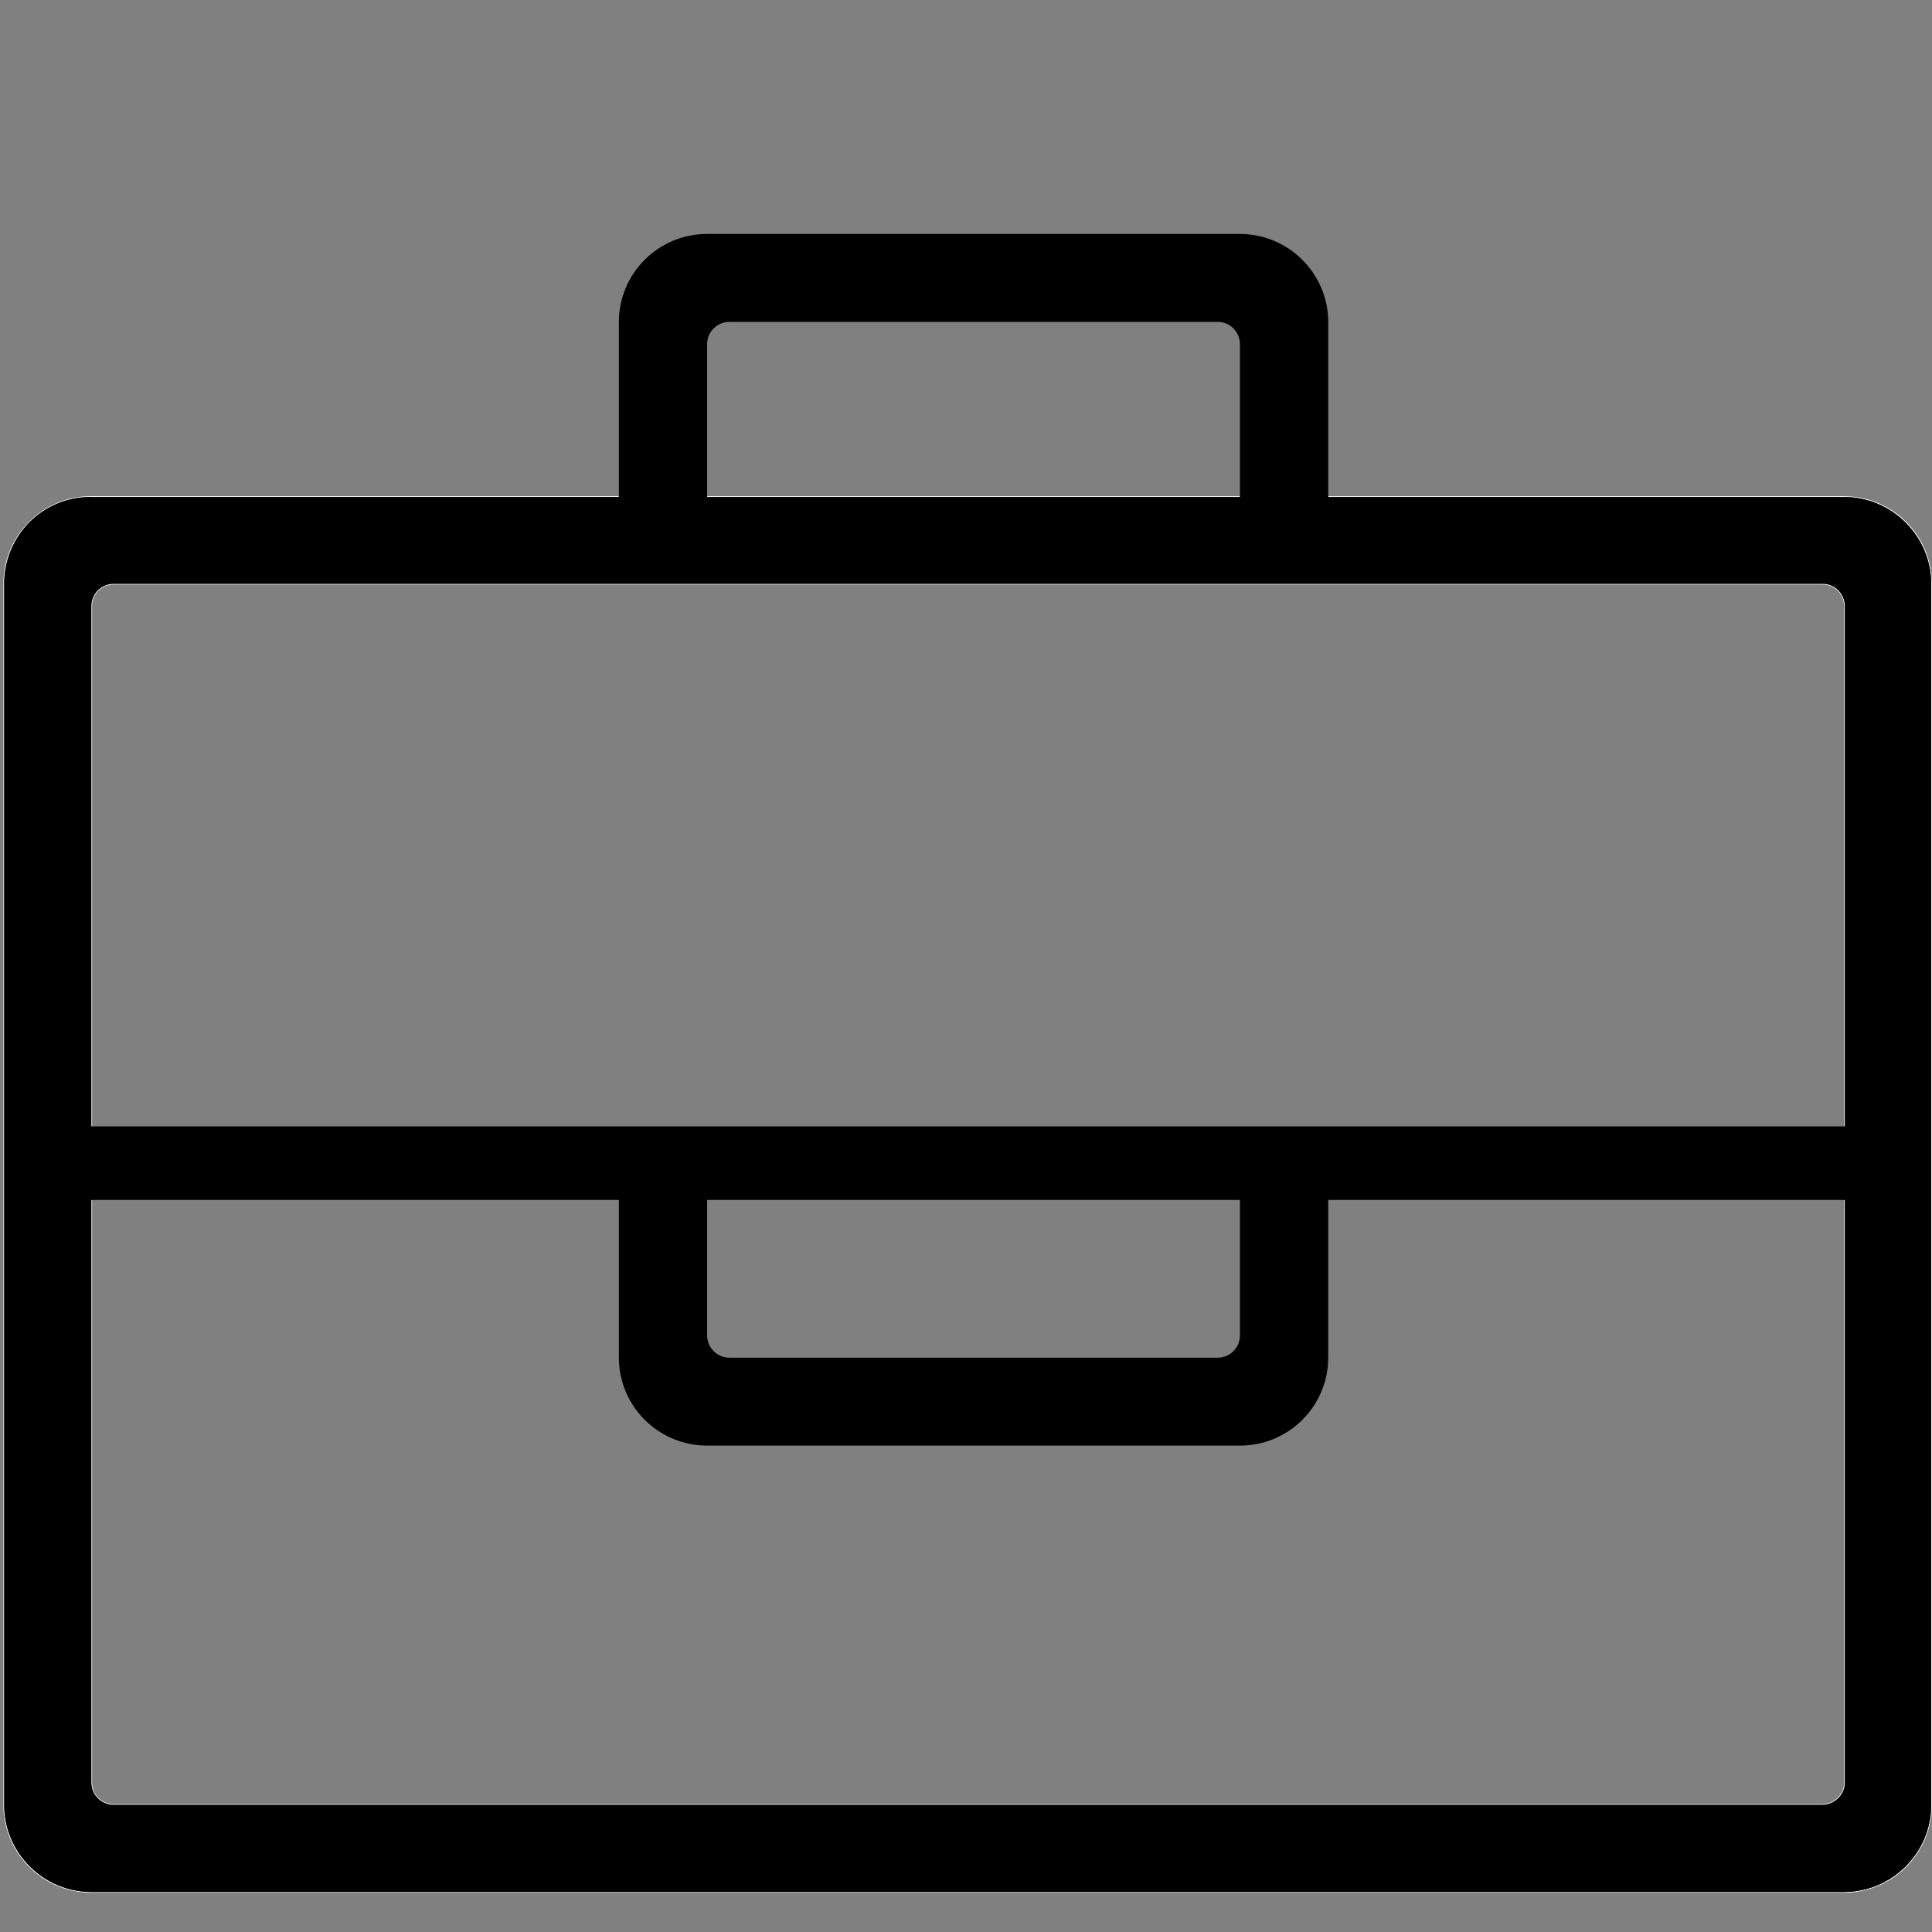 <?xml version="1.0" encoding="utf-8"?>
<!-- Generator: Adobe Illustrator 21.0.2, SVG Export Plug-In . SVG Version: 6.00 Build 0)  -->
<svg version="1.1" id="Layer_1" xmlns="http://www.w3.org/2000/svg" xmlns:xlink="http://www.w3.org/1999/xlink" x="0px" y="0px"
	 viewBox="0 0 512 512" enable-background="new 0 0 512 512" xml:space="preserve">
<rect x="0" y="0" width="512" height="512" fill="#808080" stroke="none"/>
<g>
	<g>
		<path d="M488.8,318v154.5c0,3.1-2.7,5.7-5.9,5.7H30.1c-3.2,0-5.8-2.6-5.8-5.8V318h-0.1v154.4c0,3.3,2.7,5.9,5.9,5.9h452.8
			c3.3,0,6-2.7,6-5.8V318H488.8z M483,154.7H30.1c-3.3,0-5.9,2.7-5.9,5.9v137.9h0.1V160.6c0-3.2,2.6-5.8,5.8-5.8H483
			c3.2,0,5.8,2.6,5.8,5.8v137.9h0.1V160.6C488.9,157.3,486.3,154.7,483,154.7z M488.8,318v154.5c0,3.1-2.7,5.7-5.9,5.7H30.1
			c-3.2,0-5.8-2.6-5.8-5.8V318h-0.1v154.4c0,3.3,2.7,5.9,5.9,5.9h452.8c3.3,0,6-2.7,6-5.8V318H488.8z M483,154.7H30.1
			c-3.3,0-5.9,2.7-5.9,5.9v137.9h0.1V160.6c0-3.2,2.6-5.8,5.8-5.8H483c3.2,0,5.8,2.6,5.8,5.8v137.9h0.1V160.6
			C488.9,157.3,486.3,154.7,483,154.7z M187.4,131.6v0.1h141.2v-0.1H187.4z M488.7,131.6H352v0.1h136.7c12.7,0,23.1,10.4,23.1,23.1
			v323.5c0,12.7-10.4,23.1-23.1,23.1H24.2c-12.7,0-23.1-10.4-23.1-23.1V154.8c0-6.2,2.4-12.1,6.8-16.5c4.3-4.3,10-6.6,16.1-6.6
			c0.1,0,0.1,0,0.2,0H164v-0.1H24.2C11.4,131.5,1,141.9,1,154.8v323.5c0,12.9,10.4,23.2,23.2,23.2h464.5c12.9,0,23.2-10.4,23.2-23.2
			V154.8C511.9,141.9,501.5,131.6,488.7,131.6z M488.8,318v154.5c0,3.1-2.7,5.7-5.9,5.7H30.1c-3.2,0-5.8-2.6-5.8-5.8V318h-0.1v154.4
			c0,3.3,2.7,5.9,5.9,5.9h452.8c3.3,0,6-2.7,6-5.8V318H488.8z M483,154.7H30.1c-3.3,0-5.9,2.7-5.9,5.9v137.9h0.1V160.6
			c0-3.2,2.6-5.8,5.8-5.8H483c3.2,0,5.8,2.6,5.8,5.8v137.9h0.1V160.6C488.9,157.3,486.3,154.7,483,154.7z"/>
		<path fill="#FFFFFF" d="M488.7,318v154.5c0,3-2.6,5.6-5.8,5.6H30.1c-3.1,0-5.7-2.5-5.7-5.7V318h-0.2v154.4c0,3.3,2.7,5.9,5.9,5.9
			h452.8c3.3,0,6-2.7,6-5.8V318H488.7z M483,154.7H30.1c-3.3,0-5.9,2.7-5.9,5.9v137.9h0.2V160.6c0-3.1,2.5-5.7,5.7-5.7H483
			c3.1,0,5.7,2.5,5.7,5.7v137.9h0.2V160.6C488.9,157.3,486.3,154.7,483,154.7z M488.7,318v154.5c0,3-2.6,5.6-5.8,5.6H30.1
			c-3.1,0-5.7-2.5-5.7-5.7V318h-0.2v154.4c0,3.3,2.7,5.9,5.9,5.9h452.8c3.3,0,6-2.7,6-5.8V318H488.7z M483,154.7H30.1
			c-3.3,0-5.9,2.7-5.9,5.9v137.9h0.2V160.6c0-3.1,2.5-5.7,5.7-5.7H483c3.1,0,5.7,2.5,5.7,5.7v137.9h0.2V160.6
			C488.9,157.3,486.3,154.7,483,154.7z M488.7,318v154.5c0,3-2.6,5.6-5.8,5.6H30.1c-3.1,0-5.7-2.5-5.7-5.7V318h-0.2v154.4
			c0,3.3,2.7,5.9,5.9,5.9h452.8c3.3,0,6-2.7,6-5.8V318H488.7z M483,154.7H30.1c-3.3,0-5.9,2.7-5.9,5.9v137.9h0.2V160.6
			c0-3.1,2.5-5.7,5.7-5.7H483c3.1,0,5.7,2.5,5.7,5.7v137.9h0.2V160.6C488.9,157.3,486.3,154.7,483,154.7z M488.7,131.5H352v0.2
			h136.7c12.7,0,23.1,10.4,23.1,23.1v323.5c0,12.7-10.4,23.1-23.1,23.1H24.2c-12.7,0-23.1-10.4-23.1-23.1V154.8
			c0-6.2,2.4-12.1,6.8-16.5c4.3-4.3,10-6.6,16.1-6.6c0.1,0,0.1,0,0.2,0H164v-0.2H24.2c-0.1,0-0.1,0-0.2,0c-6.1,0-11.9,2.4-16.2,6.7
			c-4.5,4.4-6.9,10.3-6.9,16.6v323.5c0,12.9,10.5,23.3,23.3,23.3h464.5c12.9,0,23.3-10.5,23.3-23.3V154.8
			C512,141.9,501.6,131.5,488.7,131.5z M187.4,131.5v0.2h141.2v-0.2H187.4z M488.7,318v154.5c0,3-2.6,5.6-5.8,5.6H30.1
			c-3.1,0-5.7-2.5-5.7-5.7V318h-0.2v154.4c0,3.3,2.7,5.9,5.9,5.9h452.8c3.3,0,6-2.7,6-5.8V318H488.7z M483,154.7H30.1
			c-3.3,0-5.9,2.7-5.9,5.9v137.9h0.2V160.6c0-3.1,2.5-5.7,5.7-5.7H483c3.1,0,5.7,2.5,5.7,5.7v137.9h0.2V160.6
			C488.9,157.3,486.3,154.7,483,154.7z M488.7,318v154.5c0,3-2.6,5.6-5.8,5.6H30.1c-3.1,0-5.7-2.5-5.7-5.7V318h-0.2v154.4
			c0,3.3,2.7,5.9,5.9,5.9h452.8c3.3,0,6-2.7,6-5.8V318H488.7z M483,154.7H30.1c-3.3,0-5.9,2.7-5.9,5.9v137.9h0.2V160.6
			c0-3.1,2.5-5.7,5.7-5.7H483c3.1,0,5.7,2.5,5.7,5.7v137.9h0.2V160.6C488.9,157.3,486.3,154.7,483,154.7z"/>
		<path d="M488.7,131.7H352V85.4c0-12.9-10.5-23.4-23.4-23.4H187.4C174.5,62,164,72.4,164,85.4v46.3H24.2c-0.1,0-0.1,0-0.2,0
			c-6.1,0-11.8,2.4-16.1,6.6c-4.4,4.4-6.8,10.2-6.8,16.5v323.5c0,12.7,10.4,23.1,23.1,23.1h464.5c12.7,0,23.1-10.4,23.1-23.1V154.8
			C511.8,142.1,501.4,131.7,488.7,131.7z M187.4,91.2c0-3.3,2.7-5.9,5.9-5.9h129.4c3.3,0,5.9,2.7,5.9,5.9v40.5H187.4V91.2z
			 M488.9,472.5c0,3.2-2.8,5.8-6,5.8H30.1c-3.3,0-5.9-2.7-5.9-5.9V318H164v41.7c0,13,10.5,23.4,23.4,23.4h141.2
			c12.9,0,23.4-10.4,23.4-23.4V318h136.9V472.5z M187.4,353.9V318h141.2v35.9c0,3.3-2.7,5.9-5.9,5.9H193.3
			C190,359.8,187.4,357.1,187.4,353.9z M488.9,298.5H24.2V160.6c0-3.3,2.7-5.9,5.9-5.9H483c3.3,0,5.9,2.7,5.9,5.9V298.5z"/>
	</g>
</g>
</svg>
